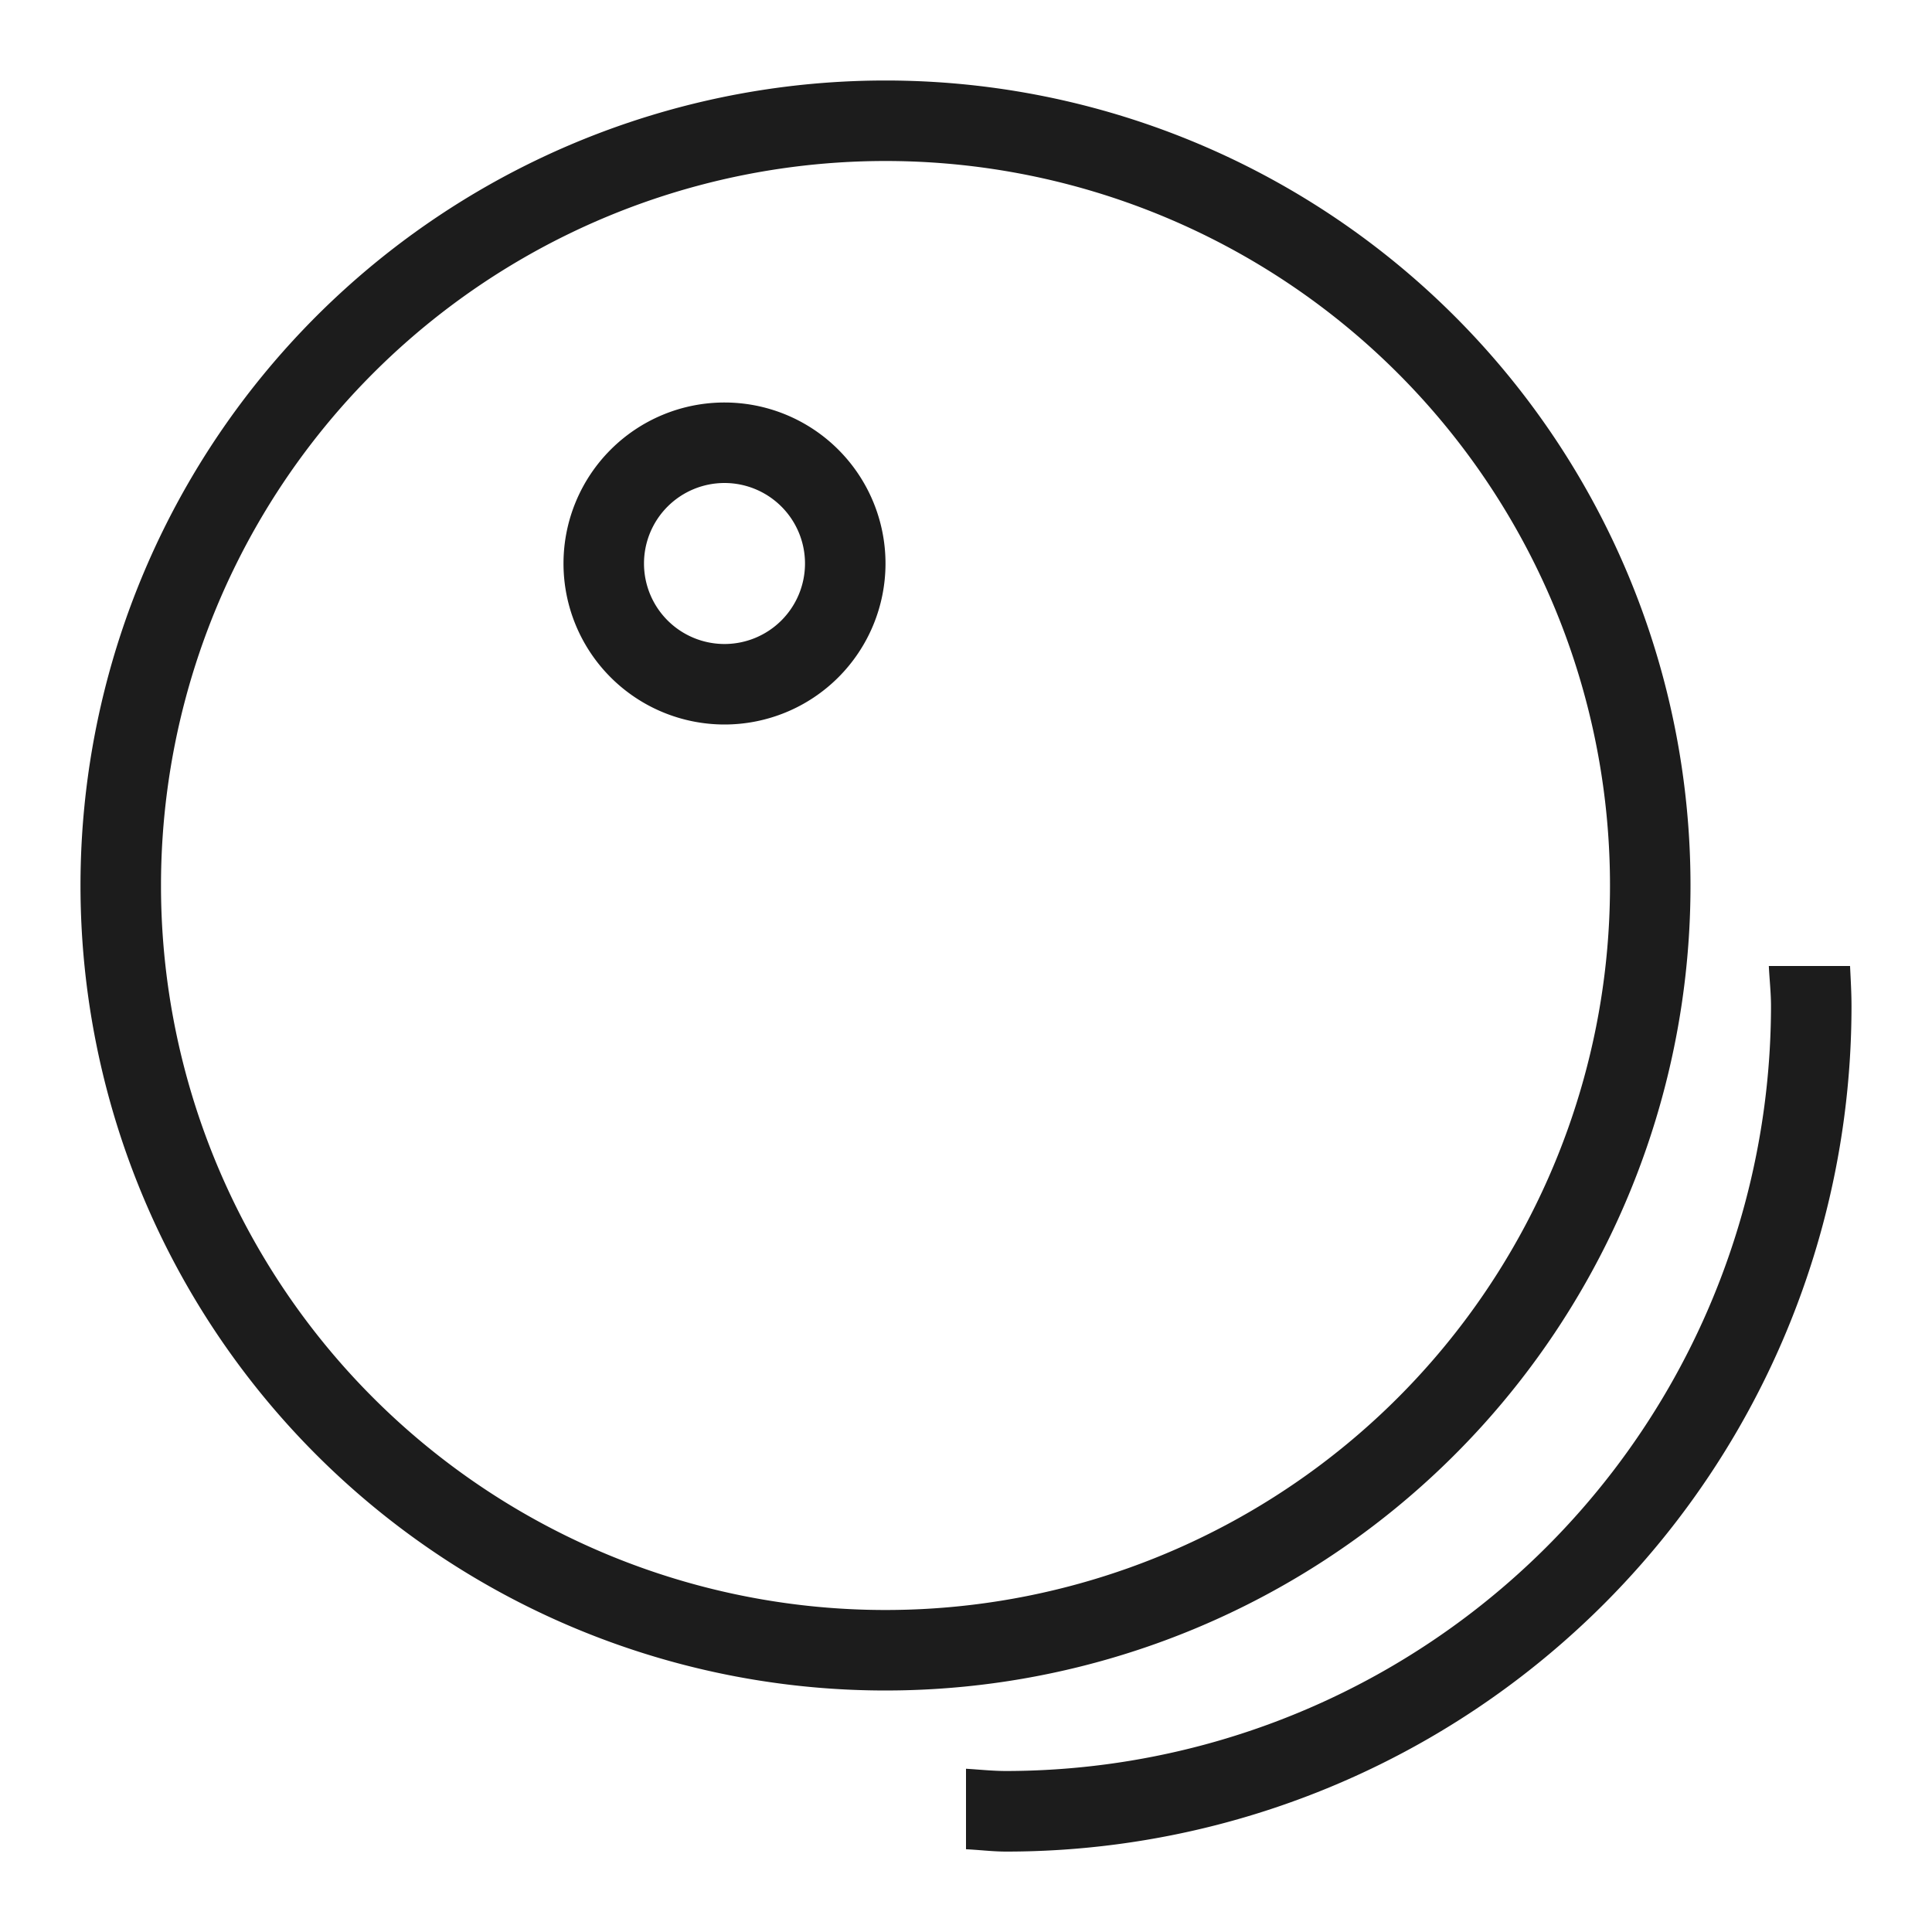 <svg xmlns="http://www.w3.org/2000/svg" width="24" height="24" viewBox="0 0 24 24"><title>KeyClub-24px</title><path d="M11,2a9,9,0,1,1-9,9,9,9,0,0,1,9-9m0-1A10,10,0,1,0,21,11,10,10,0,0,0,11,1ZM9,6A1,1,0,1,1,8,7,1,1,0,0,1,9,6M9,5a2,2,0,1,0,2,2A2,2,0,0,0,9,5Zm12.973,7c.008.167.027.331.027.5A9.511,9.511,0,0,1,12.5,22c-.169,0-.333-.018-.5-.028v1c.167.008.331.029.5.029A10.5,10.5,0,0,0,23,12.5h0c0-.168-.01-.334-.018-.5Z" fill="#1c1c1c"/><rect width="24" height="24" fill="none"/></svg>